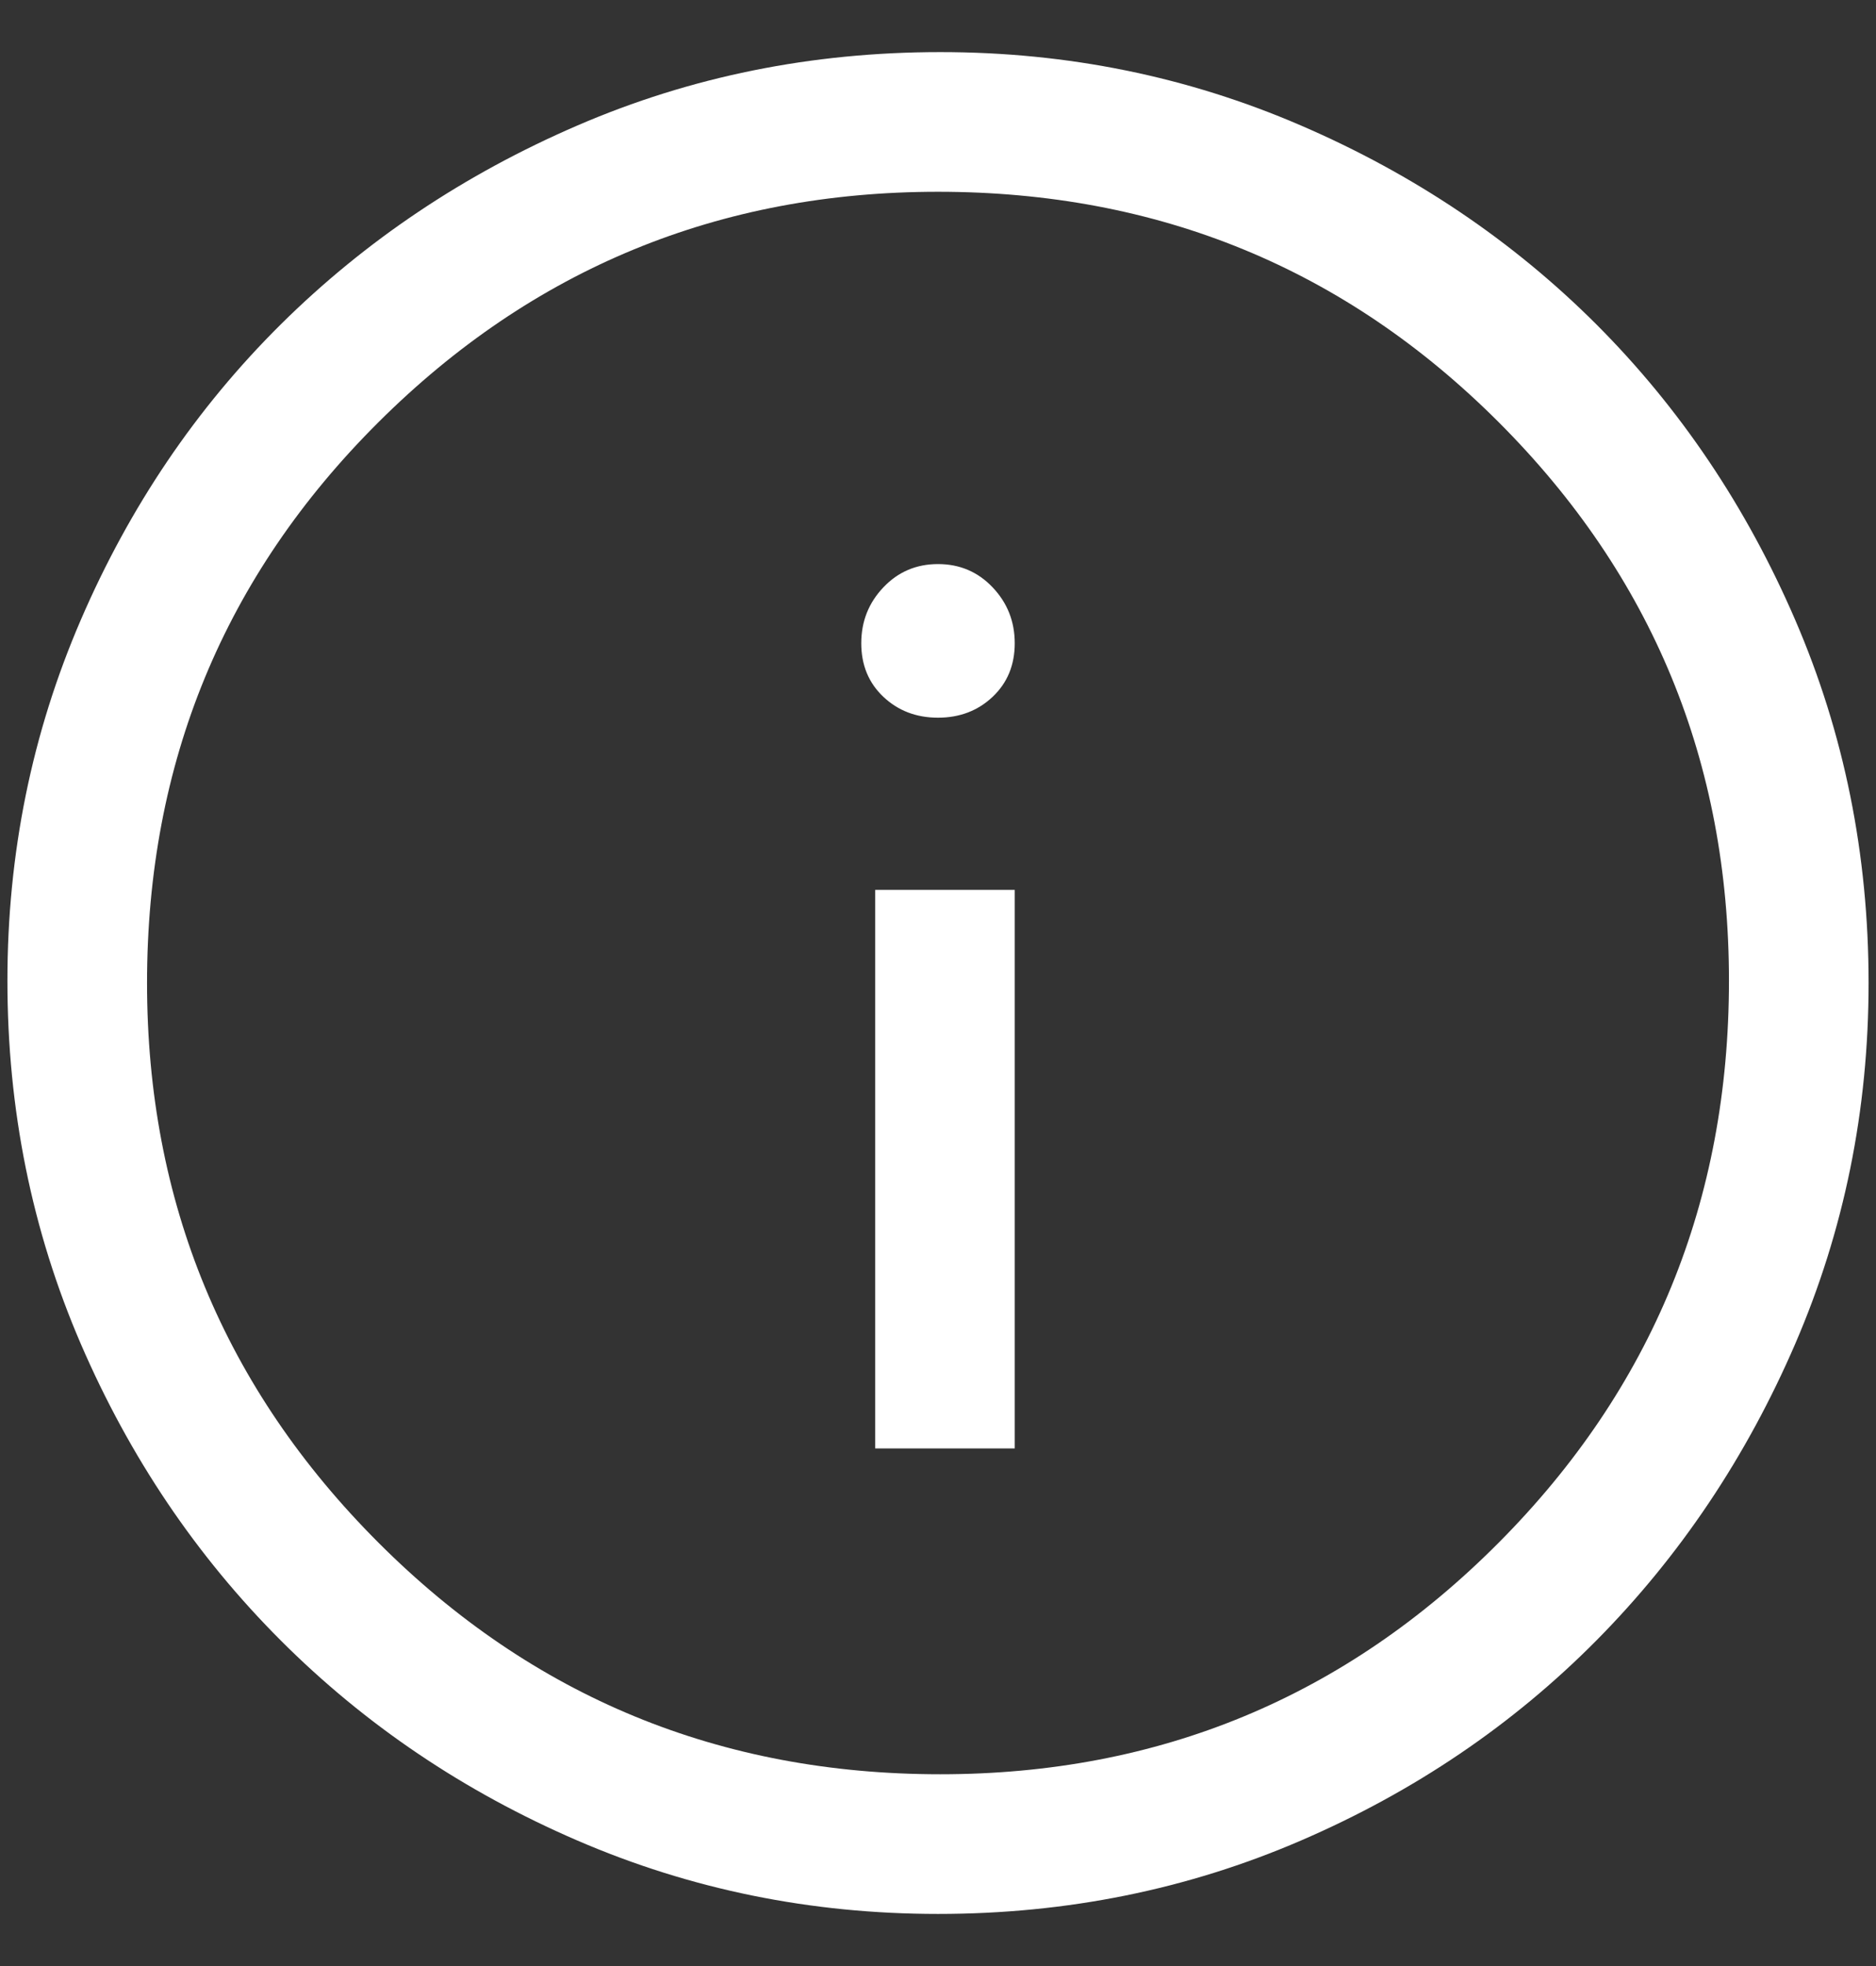 <svg width="21" height="22" viewBox="0 0 21 22" fill="none" xmlns="http://www.w3.org/2000/svg">
    <rect x="0" y="0" width="21" height="22" fill="#333333" stroke="none"/>
    <path d="M9.797 16.208H11.359V9.958H9.797V16.208ZM10.5 8.031C10.743 8.031 10.947 7.953 11.112 7.797C11.277 7.641 11.359 7.441 11.359 7.198C11.359 6.955 11.277 6.747 11.112 6.573C10.947 6.399 10.743 6.312 10.5 6.312C10.257 6.312 10.053 6.399 9.888 6.573C9.723 6.747 9.641 6.955 9.641 7.198C9.641 7.441 9.723 7.641 9.888 7.797C10.053 7.953 10.257 8.031 10.5 8.031ZM10.5 21.417C9.076 21.417 7.731 21.143 6.464 20.596C5.196 20.049 4.089 19.303 3.143 18.357C2.197 17.411 1.451 16.304 0.904 15.037C0.357 13.769 0.083 12.415 0.083 10.974C0.083 9.55 0.357 8.205 0.904 6.938C1.451 5.67 2.197 4.568 3.143 3.63C4.089 2.693 5.196 1.951 6.464 1.404C7.731 0.857 9.085 0.583 10.526 0.583C11.95 0.583 13.295 0.857 14.562 1.404C15.83 1.951 16.932 2.693 17.87 3.63C18.807 4.568 19.549 5.67 20.096 6.938C20.643 8.205 20.917 9.559 20.917 11C20.917 12.424 20.643 13.769 20.096 15.037C19.549 16.304 18.807 17.411 17.87 18.357C16.932 19.303 15.83 20.049 14.562 20.596C13.295 21.143 11.941 21.417 10.5 21.417ZM10.526 19.854C12.974 19.854 15.057 18.991 16.776 17.263C18.495 15.536 19.354 13.439 19.354 10.974C19.354 8.526 18.495 6.443 16.776 4.724C15.057 3.005 12.965 2.146 10.5 2.146C8.052 2.146 5.964 3.005 4.237 4.724C2.51 6.443 1.646 8.535 1.646 11C1.646 13.448 2.51 15.536 4.237 17.263C5.964 18.991 8.061 19.854 10.526 19.854Z"
          fill="white"/>
</svg>
